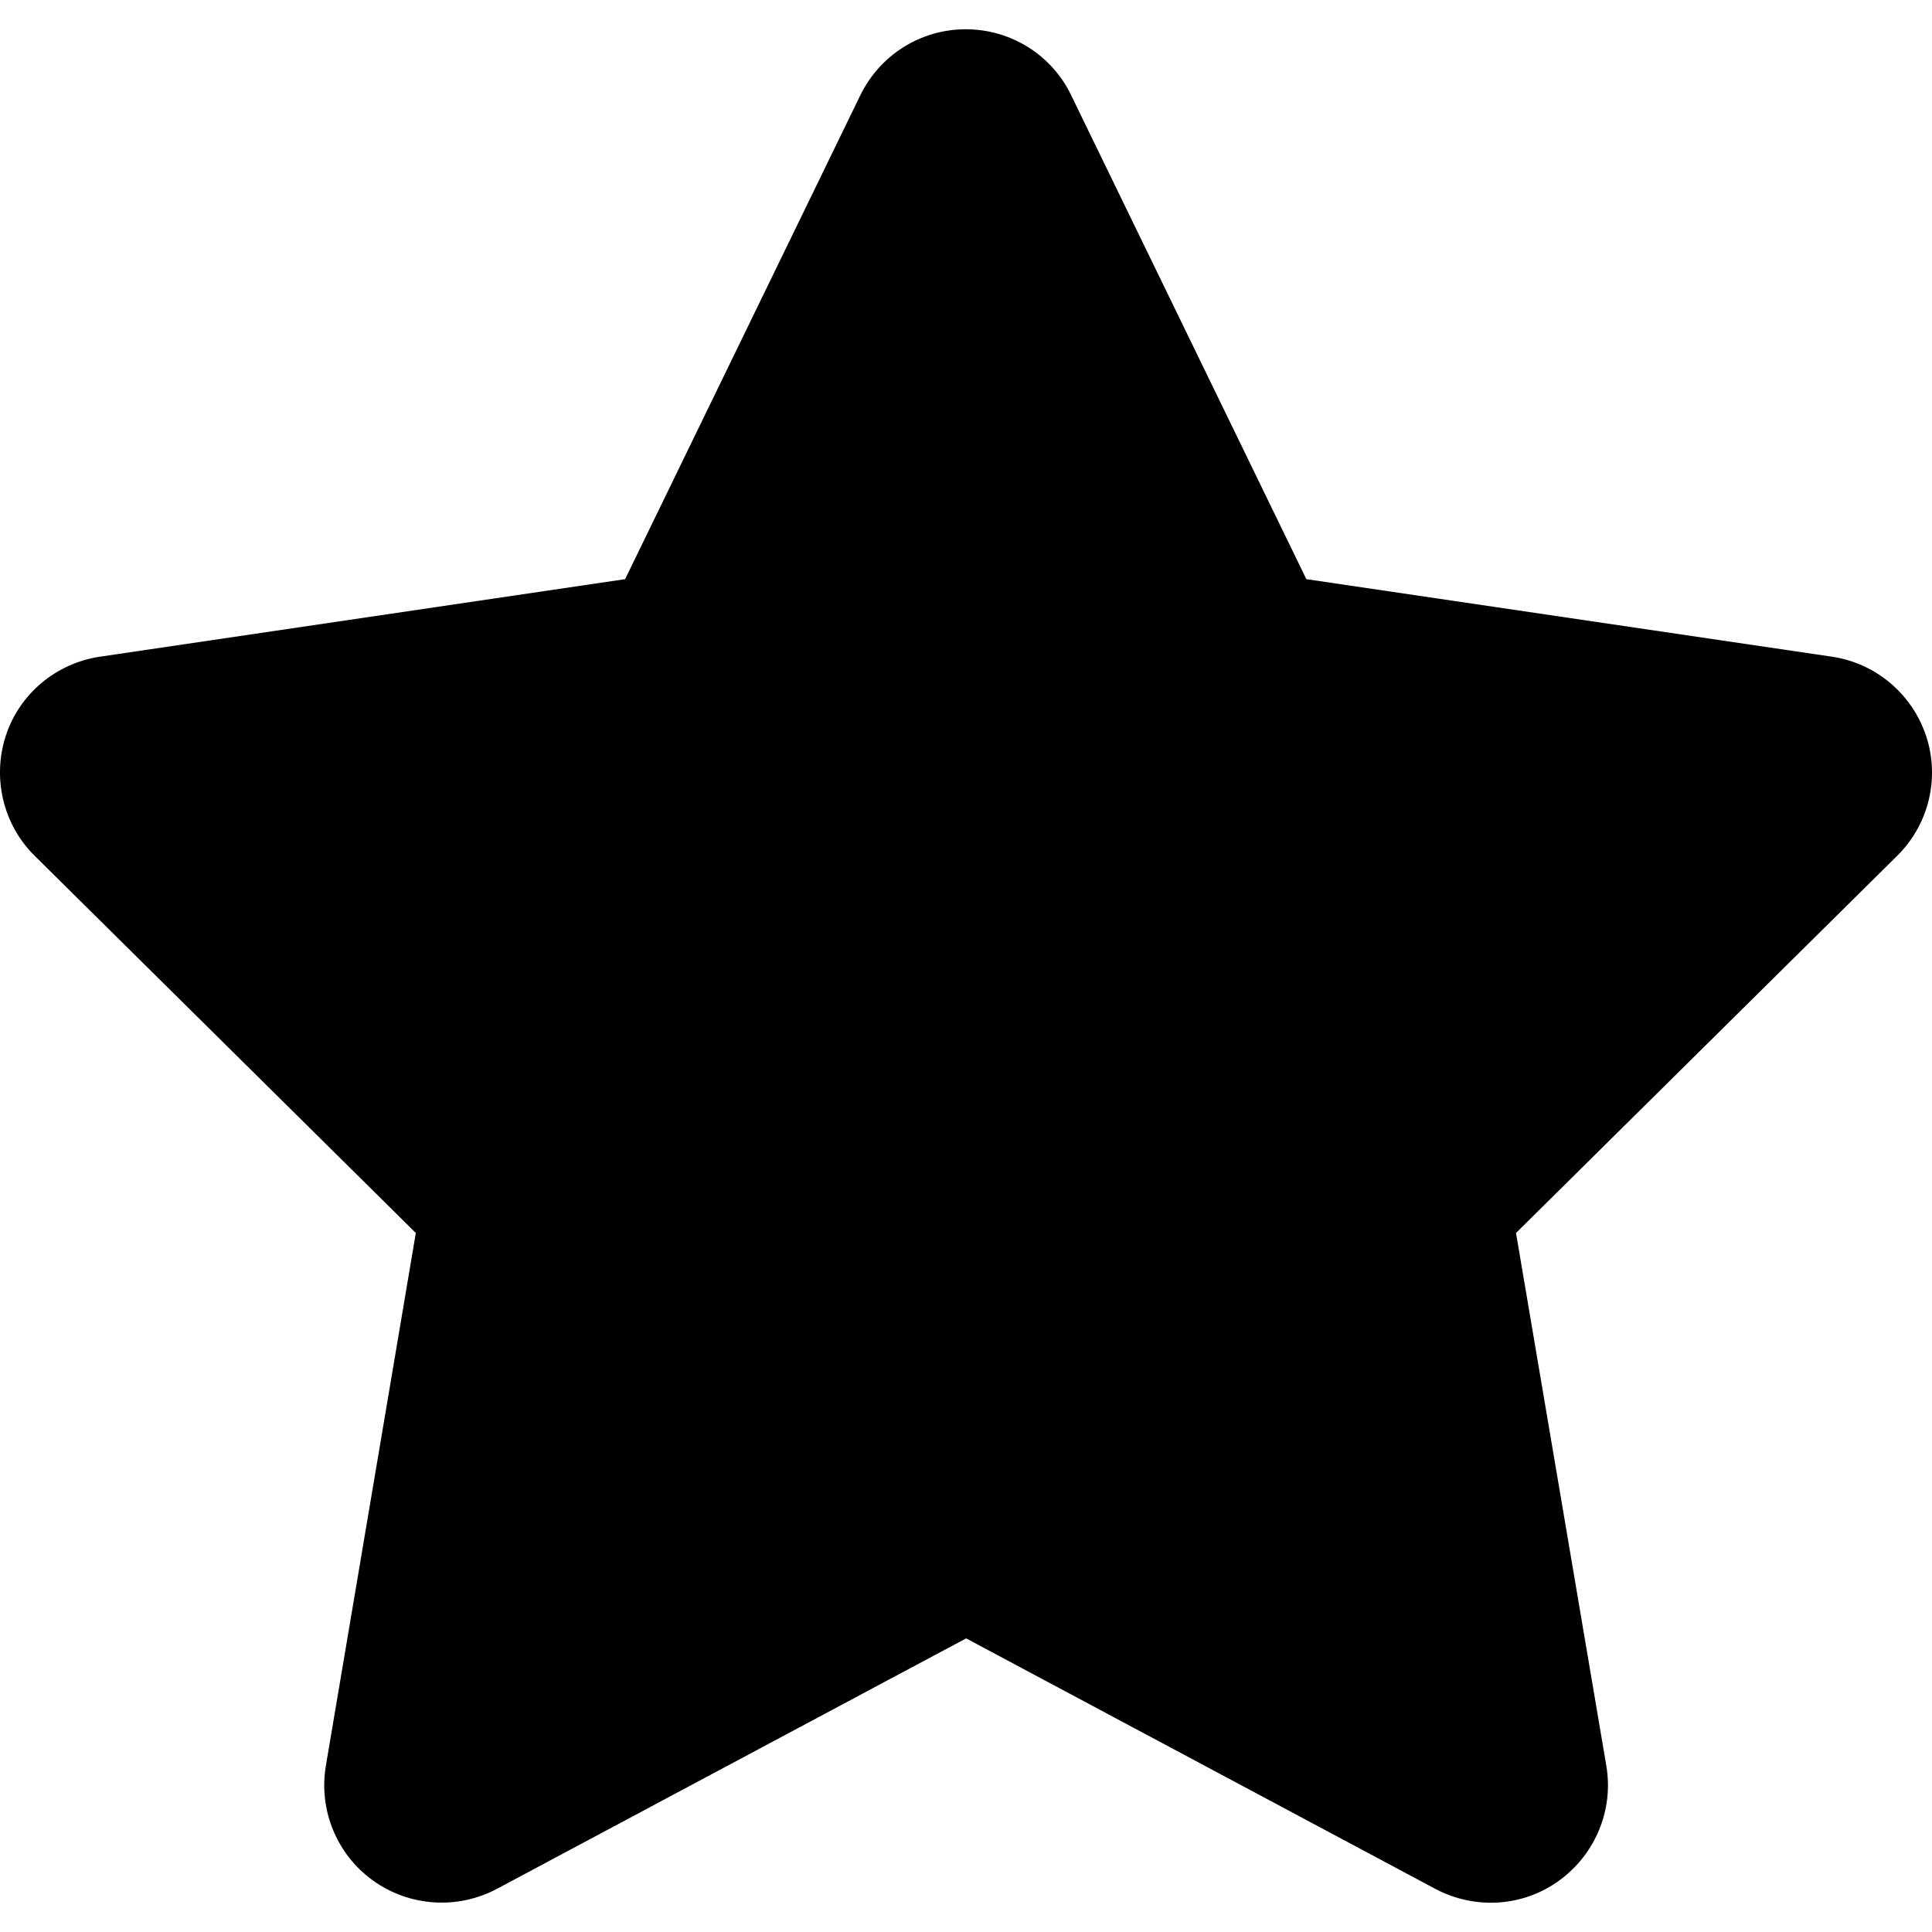 <svg width="48" height="48" viewBox="0 0 48 48" fill="none" xmlns="http://www.w3.org/2000/svg">
<g clip-path="url(#clip0_2064_132)">
<path d="M26.611 2.363C26.13 1.363 25.111 0.727 23.994 0.727C22.875 0.727 21.866 1.363 21.376 2.363L15.531 14.389L2.478 16.316C1.387 16.48 0.478 17.244 0.141 18.289C-0.195 19.334 0.078 20.489 0.86 21.261L10.331 30.633L8.095 43.877C7.913 44.968 8.368 46.077 9.268 46.722C10.168 47.368 11.358 47.449 12.34 46.931L24.003 40.705L35.665 46.931C36.647 47.449 37.837 47.377 38.737 46.722C39.637 46.068 40.092 44.968 39.91 43.877L37.665 30.633L47.136 21.261C47.918 20.489 48.2 19.334 47.855 18.289C47.509 17.244 46.609 16.48 45.518 16.316L32.456 14.389L26.611 2.363Z" fill="currentColor"/>
</g>
<defs>
<clipPath id="clip0_2064_132">
<rect width="48" height="48" fill="white"/>
</clipPath>
</defs>
</svg>
